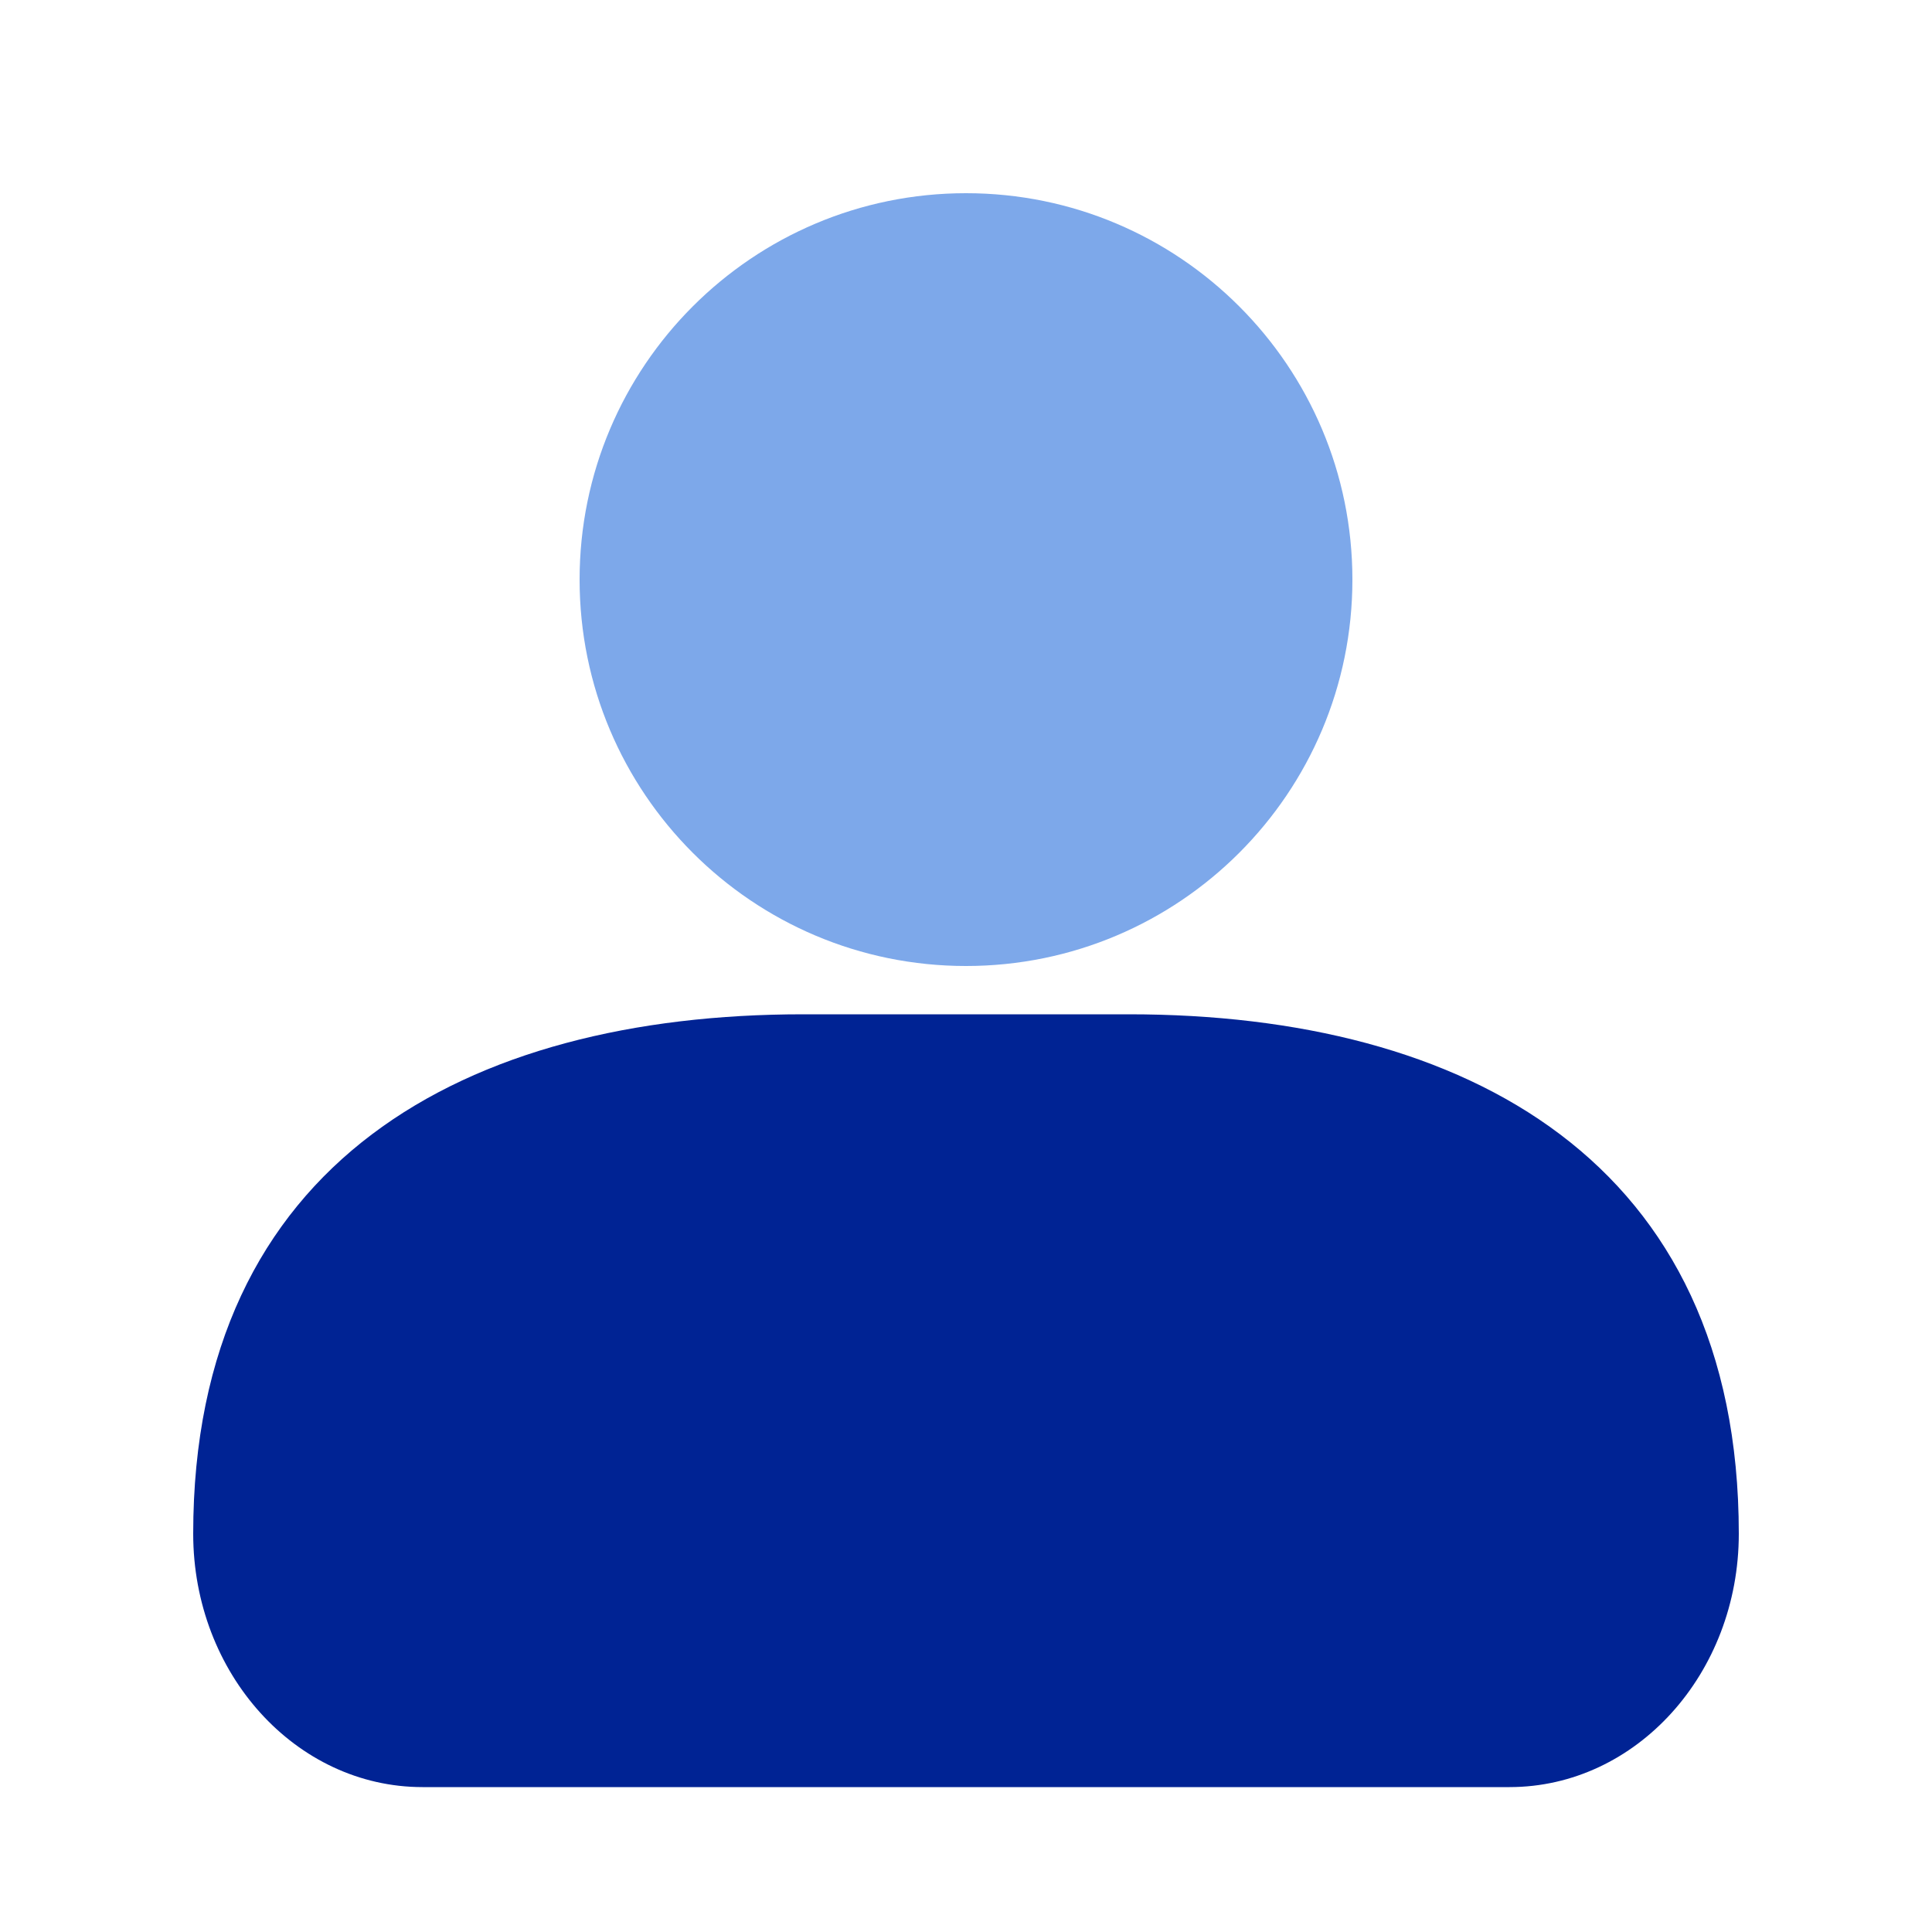 <svg width="20" height="20" viewBox="0 0 20 20" fill="none" xmlns="http://www.w3.org/2000/svg">
<path fill-rule="evenodd" clip-rule="evenodd" d="M6 6C6 3.791 7.791 2 10 2C12.209 2 14 3.791 14 6C14 8.209 12.209 10 10 10C7.791 10 6 8.209 6 6Z" fill="#7DA8EA"/>
<path d="M2 15.877C2 12.024 4.826 10.5 8.312 10.5H11.688C15.174 10.5 18 12.024 18 15.877C18 17.325 16.937 18.5 15.626 18.5H4.374C3.063 18.5 2 17.325 2 15.877Z" fill="#002394"/>
</svg>
